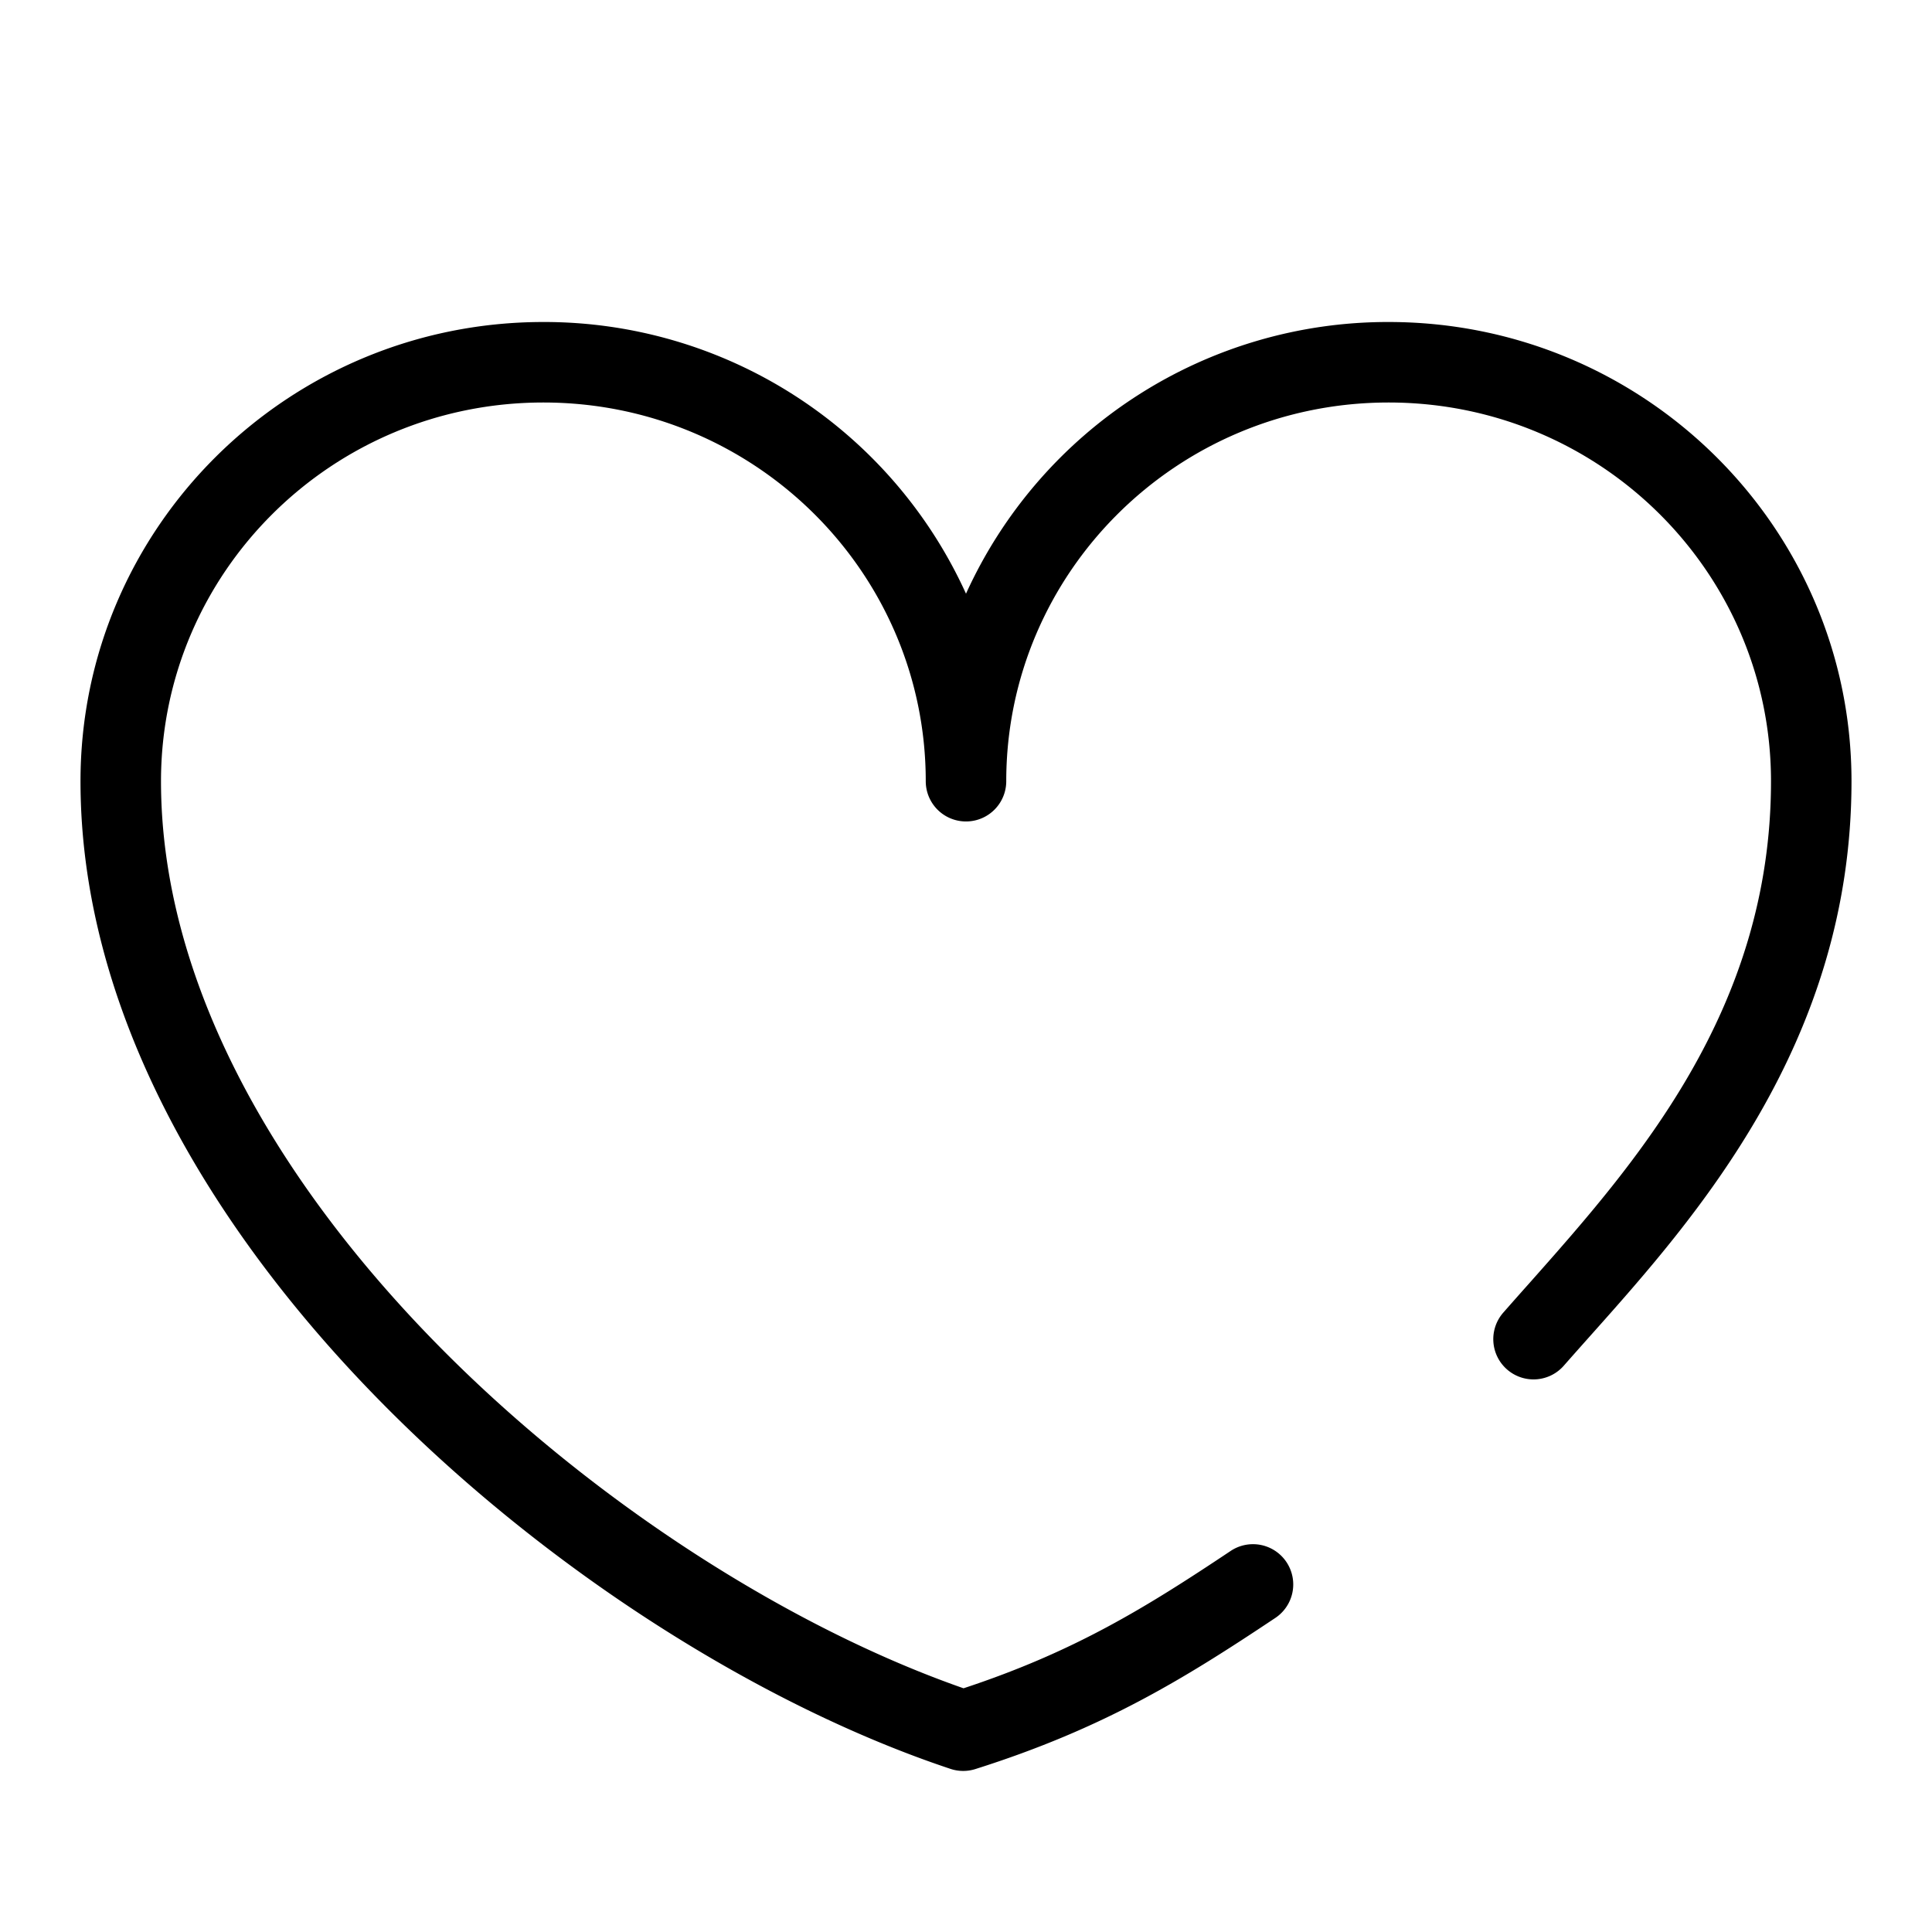 <svg xmlns="http://www.w3.org/2000/svg" width="48" height="48"><path id="icon" fill="currentColor" fill-rule="evenodd" d="M2 19.409C2 13.104 7.156 8 13.5 8A11.51 11.51 0 0 1 24 14.75 11.51 11.51 0 0 1 34.5 8C40.844 8 46 13.104 46 19.409c0 6.5-3.88 10.853-6.503 13.794q-.333.373-.635.716a1 1 0 1 1-1.504-1.318q.3-.342.617-.697C40.623 28.92 44 25.114 44 19.409 44 14.224 39.756 10 34.5 10S25 14.224 25 19.409a1 1 0 1 1-2 0C23 14.224 18.756 10 13.5 10S4 14.224 4 19.409c0 4.934 2.804 9.85 6.83 13.958 3.92 4 8.873 7.1 13.109 8.578 2.757-.91 4.523-2.002 6.636-3.412a1 1 0 1 1 1.11 1.664c-2.249 1.5-4.25 2.742-7.453 3.755a1 1 0 0 1-.618-.005c-4.629-1.54-9.995-4.877-14.212-9.18C5.196 30.477 2 25.084 2 19.41" clip-rule="evenodd"/></svg>